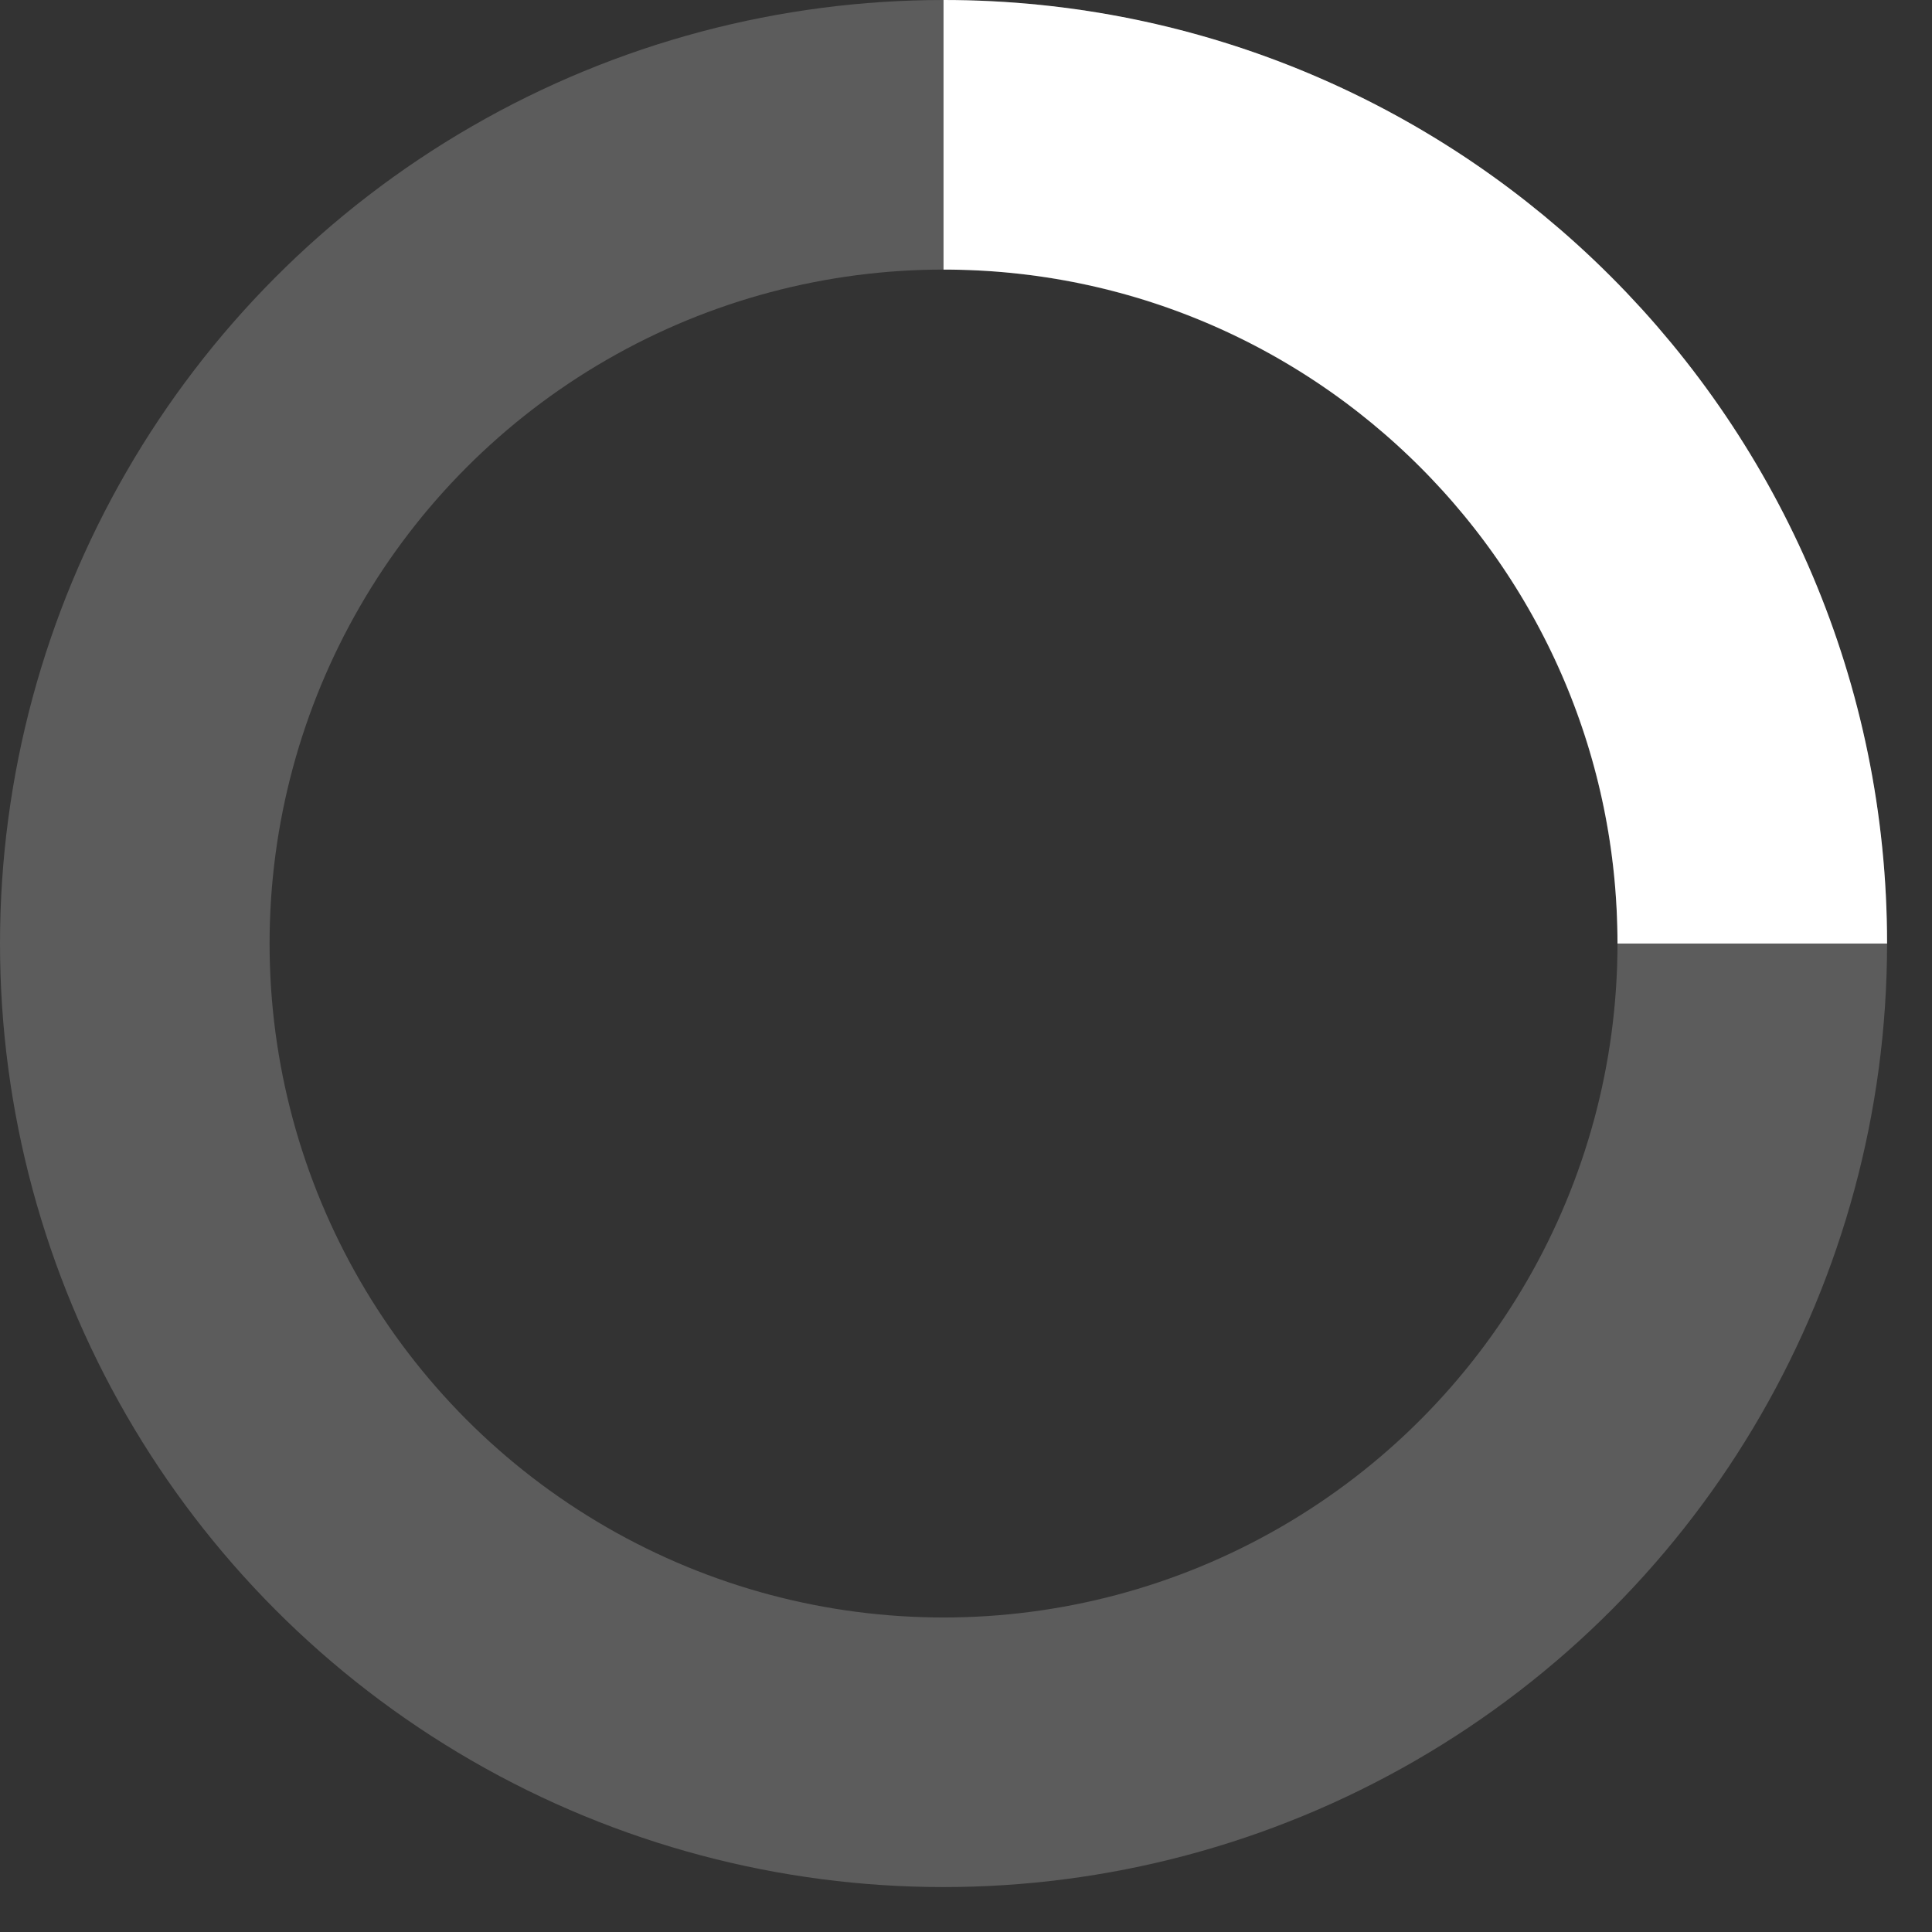 <svg width="40" height="40" viewBox="0 0 43 43" xmlns="http://www.w3.org/2000/svg" stroke="#fff"><rect x="0" y="0" width="43" height="43" fill="#333333" stroke="none"/><g transform="translate(3 3)" stroke-width="6" fill="none" fill-rule="evenodd"><circle stroke-opacity=".2" cx="18" cy="18" r="18"/><path d="M36 18c0-9.94-8.06-18-18-18"><animateTransform attributeName="transform" type="rotate" from="0 18 18" to="360 18 18" dur="1s" repeatCount="indefinite"/></path></g></svg>